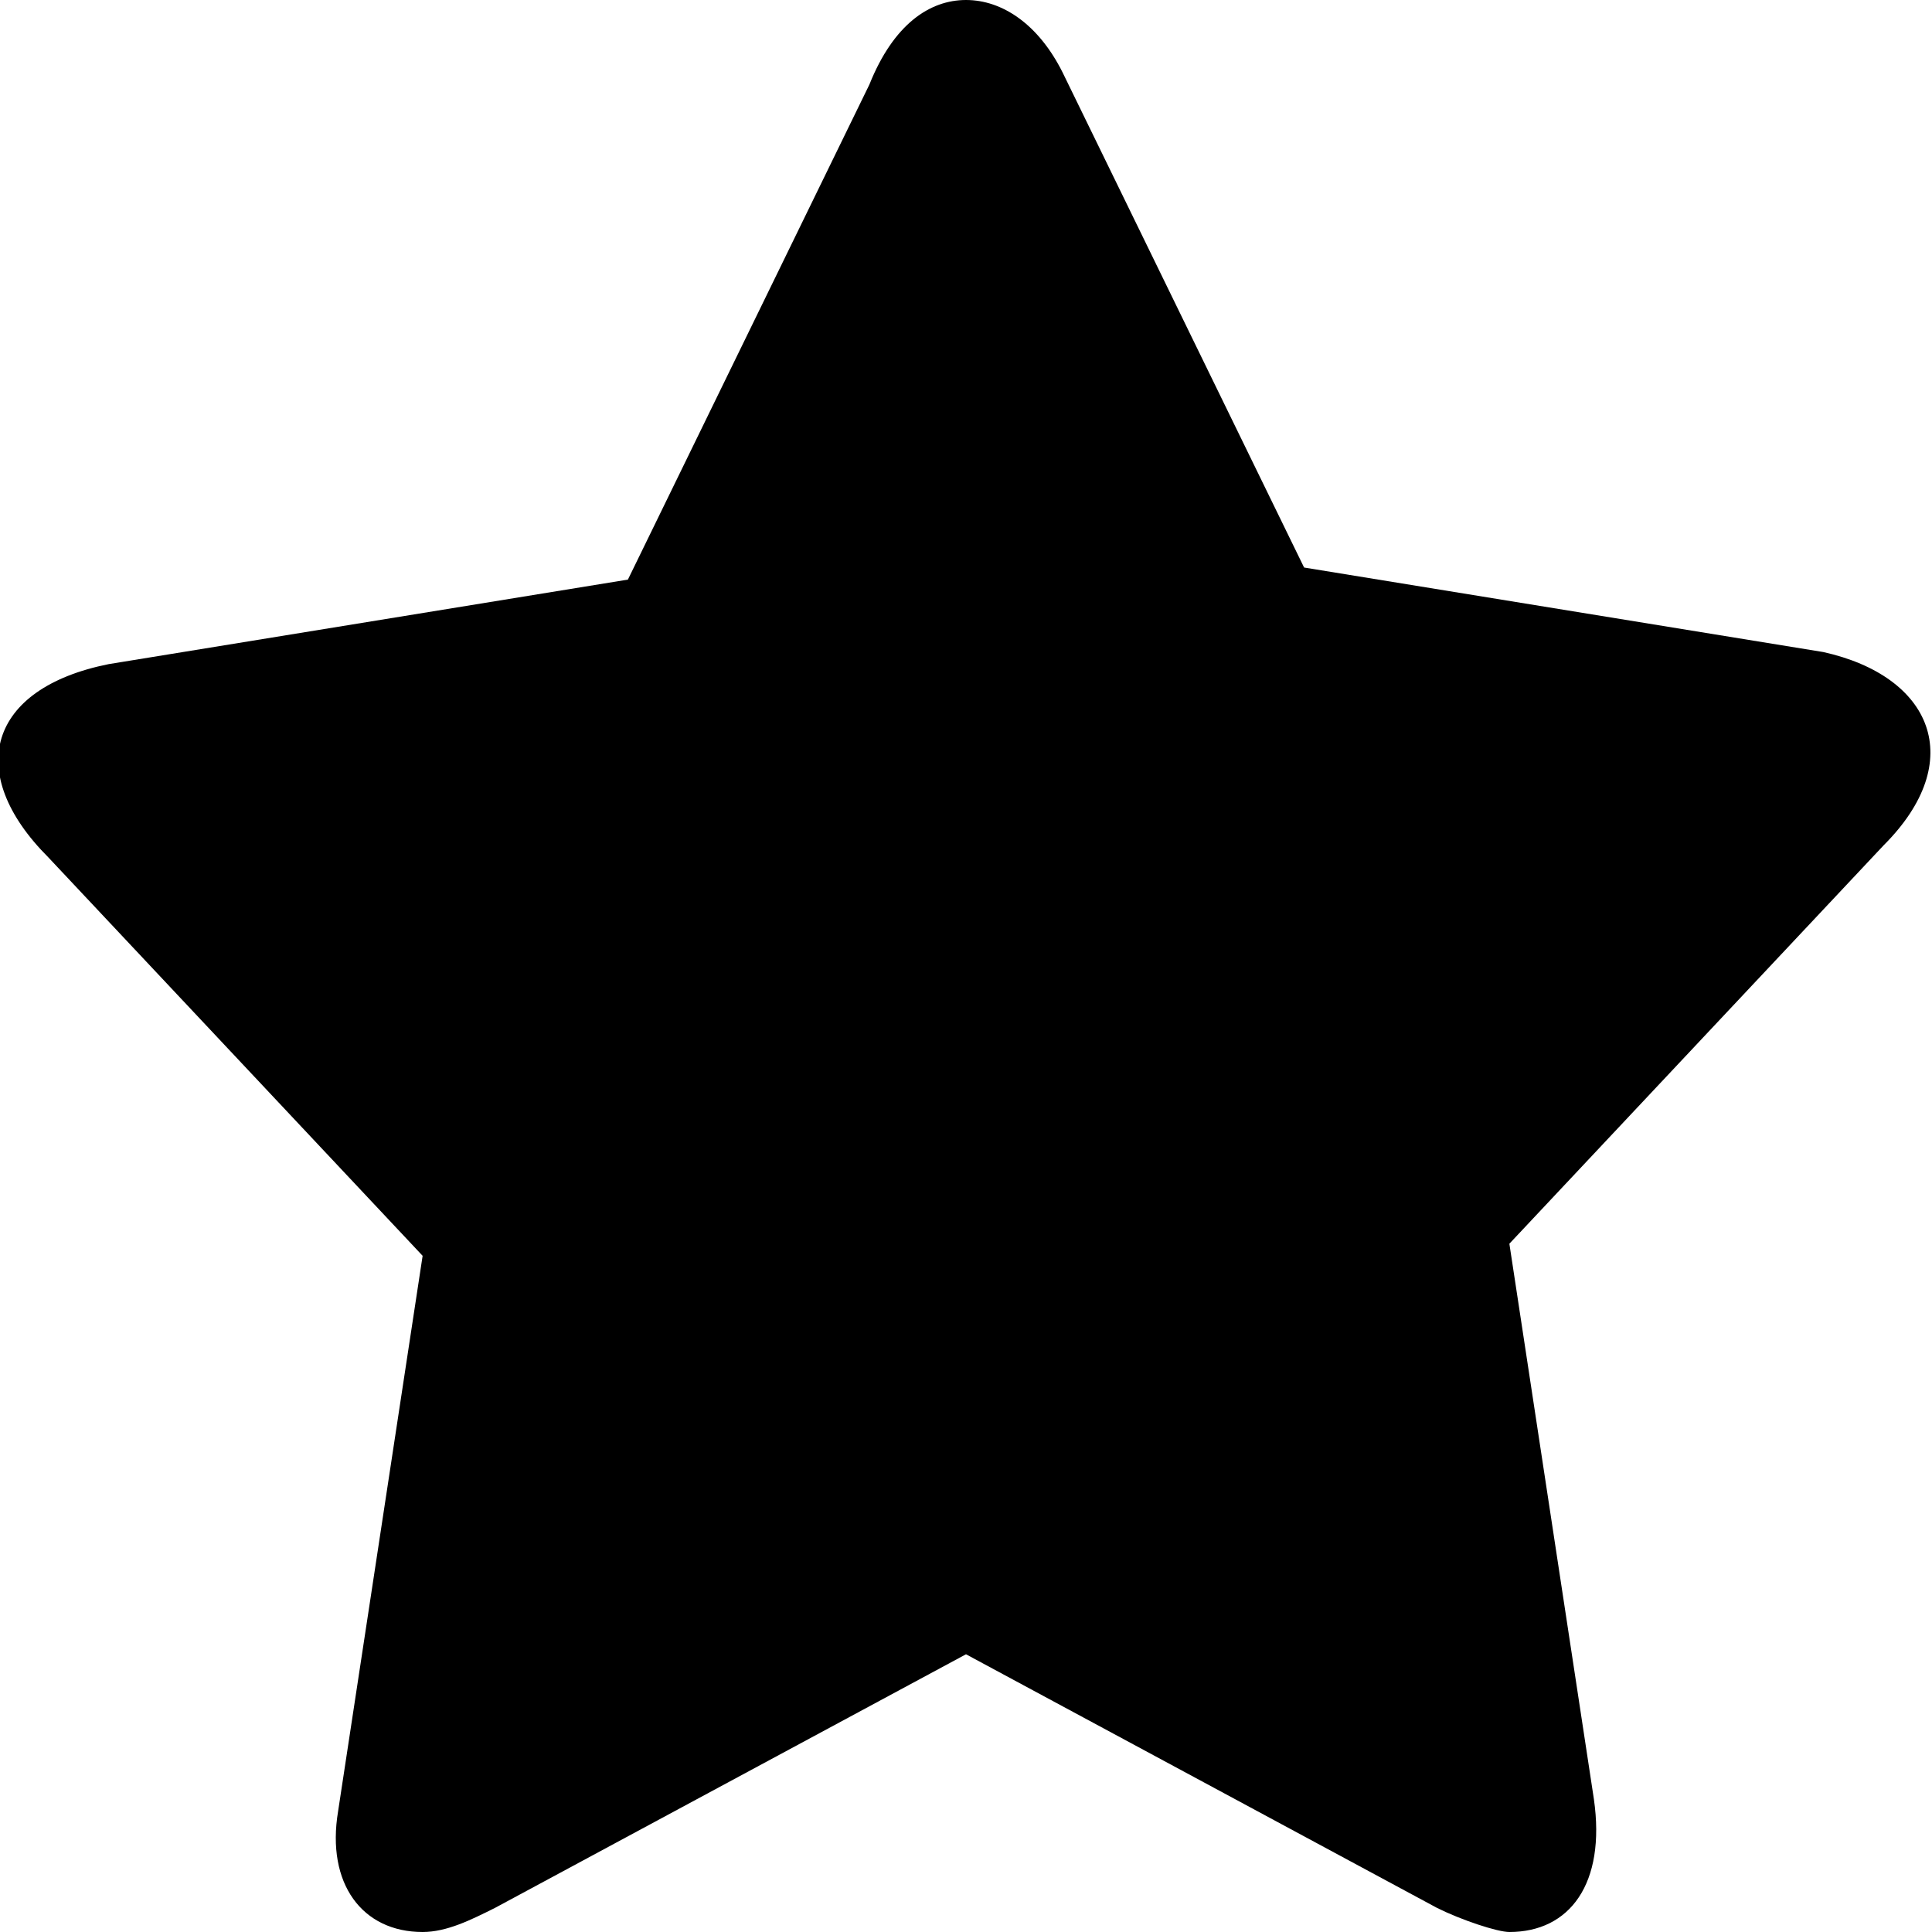 <!-- This Source Code Form is subject to the terms of the Mozilla Public
   - License, v. 2.0. If a copy of the MPL was not distributed with this
   - file, You can obtain one at http://mozilla.org/MPL/2.0/. -->
<svg xmlns="http://www.w3.org/2000/svg" xmlns:xlink="http://www.w3.org/1999/xlink" width="16" height="16" viewBox="0 0 16 16">
  <style>
    path {
      fill: #000;
    }
  </style>

  <path d="M8,0C7.7,0,7.4,0.2,7.2,0.7l-2,4.1L0.9,5.5c-1,0.2-1.2,0.9-0.5,1.6l3.1,3.3L2.8,15c-0.1,0.6,0.2,1,0.7,1 c0.2,0,0.4-0.1,0.6-0.2L8,13.7l3.9,2.1c0.2,0.1,0.5,0.2,0.6,0.2c0.5,0,0.8-0.4,0.7-1.1l-0.7-4.6L15.6,7c0.7-0.7,0.4-1.4-0.5-1.6 l-4.3-0.7l-2-4.1C8.6,0.2,8.3,0,8,0L8,0z"/>
</svg>
